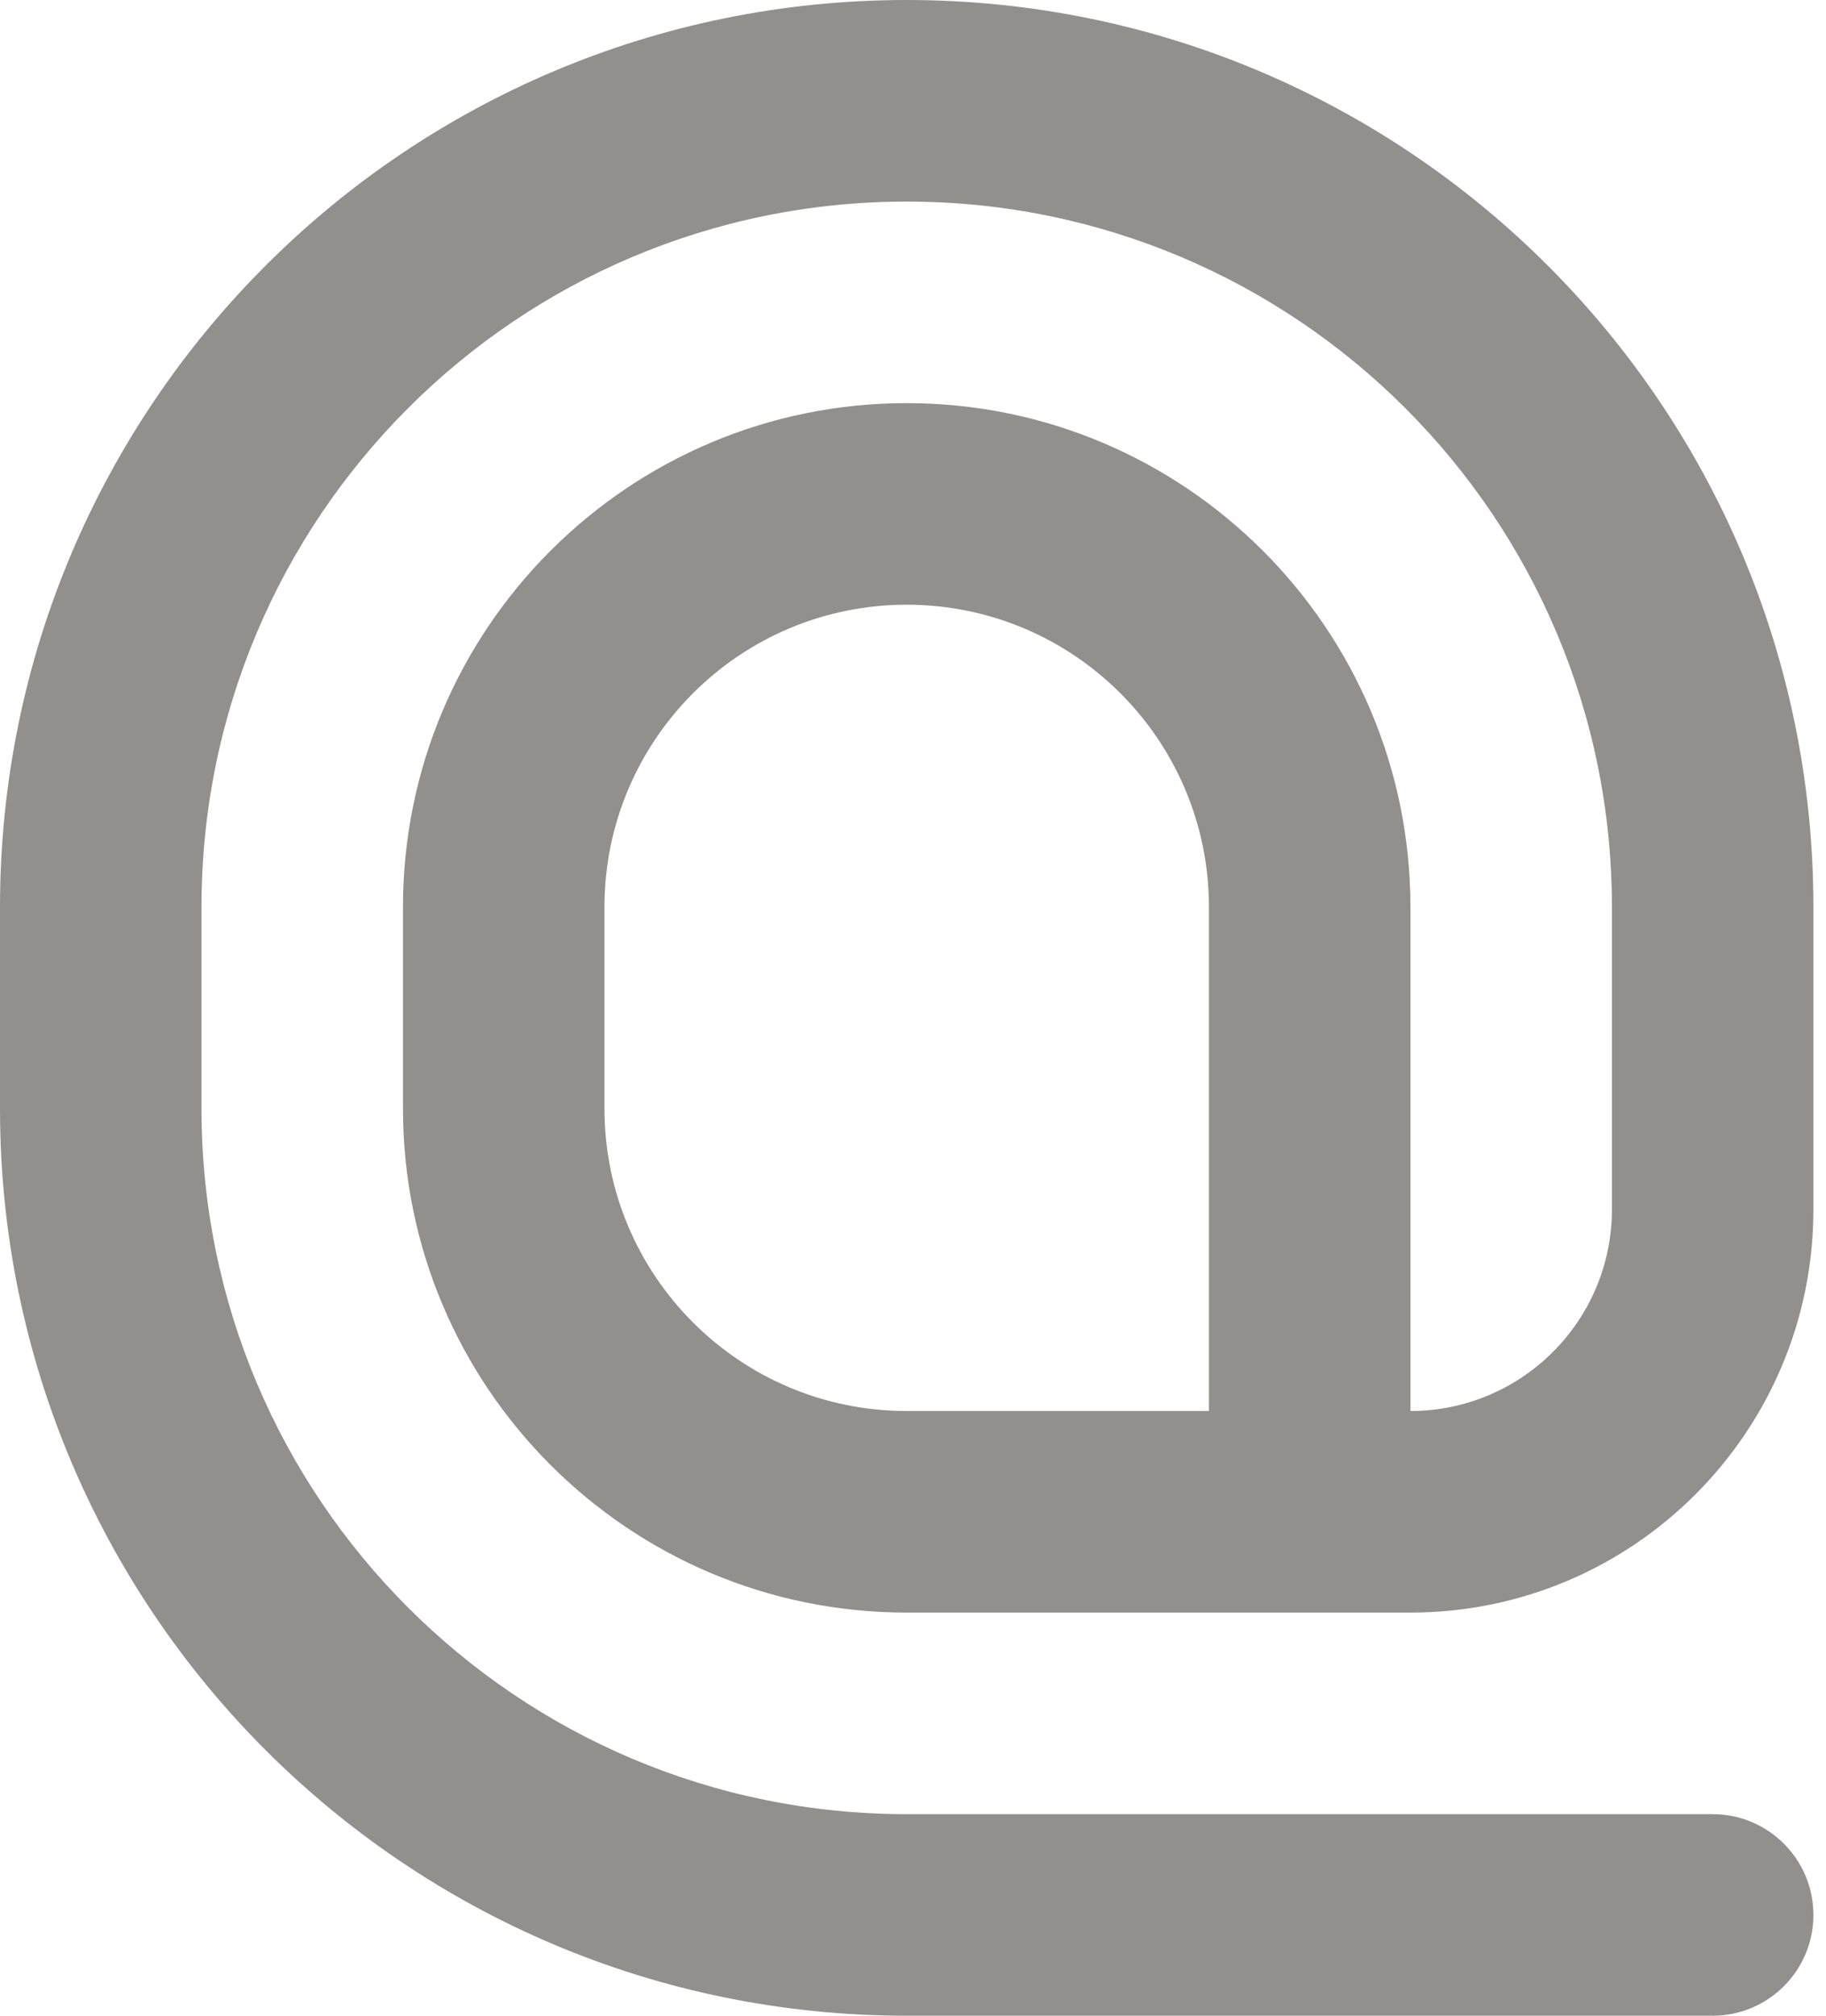 <!-- Generated by IcoMoon.io -->
<svg version="1.1" xmlns="http://www.w3.org/2000/svg" width="29" height="32" viewBox="0 0 29 32">
<title>as-at_sign-1</title>
<path fill="#91908d" d="M19.2 22.4h-4.8c-2.651 0-4.8-2.149-4.8-4.8v-3.2c0-2.651 2.149-4.8 4.8-4.8s4.8 2.149 4.8 4.8v8zM14.4 6.4c-4.418 0-8 3.582-8 8v3.2c0 4.418 3.582 8 8 8h8c3.534 0 6.4-2.866 6.4-6.4v-4.8c0-7.954-6.446-14.4-14.4-14.4s-14.4 6.446-14.4 14.4v3.2c0 7.954 6.446 14.4 14.4 14.4h12.8c0.883 0 1.6-0.717 1.6-1.6s-0.717-1.6-1.6-1.6h-12.8c-6.186 0-11.2-5.014-11.2-11.2v-3.2c0-6.186 5.014-11.2 11.2-11.2s11.2 5.014 11.2 11.2v4.8c0 1.768-1.434 3.2-3.2 3.2v-8c0-4.418-3.582-8-8-8z"></path>
</svg>
